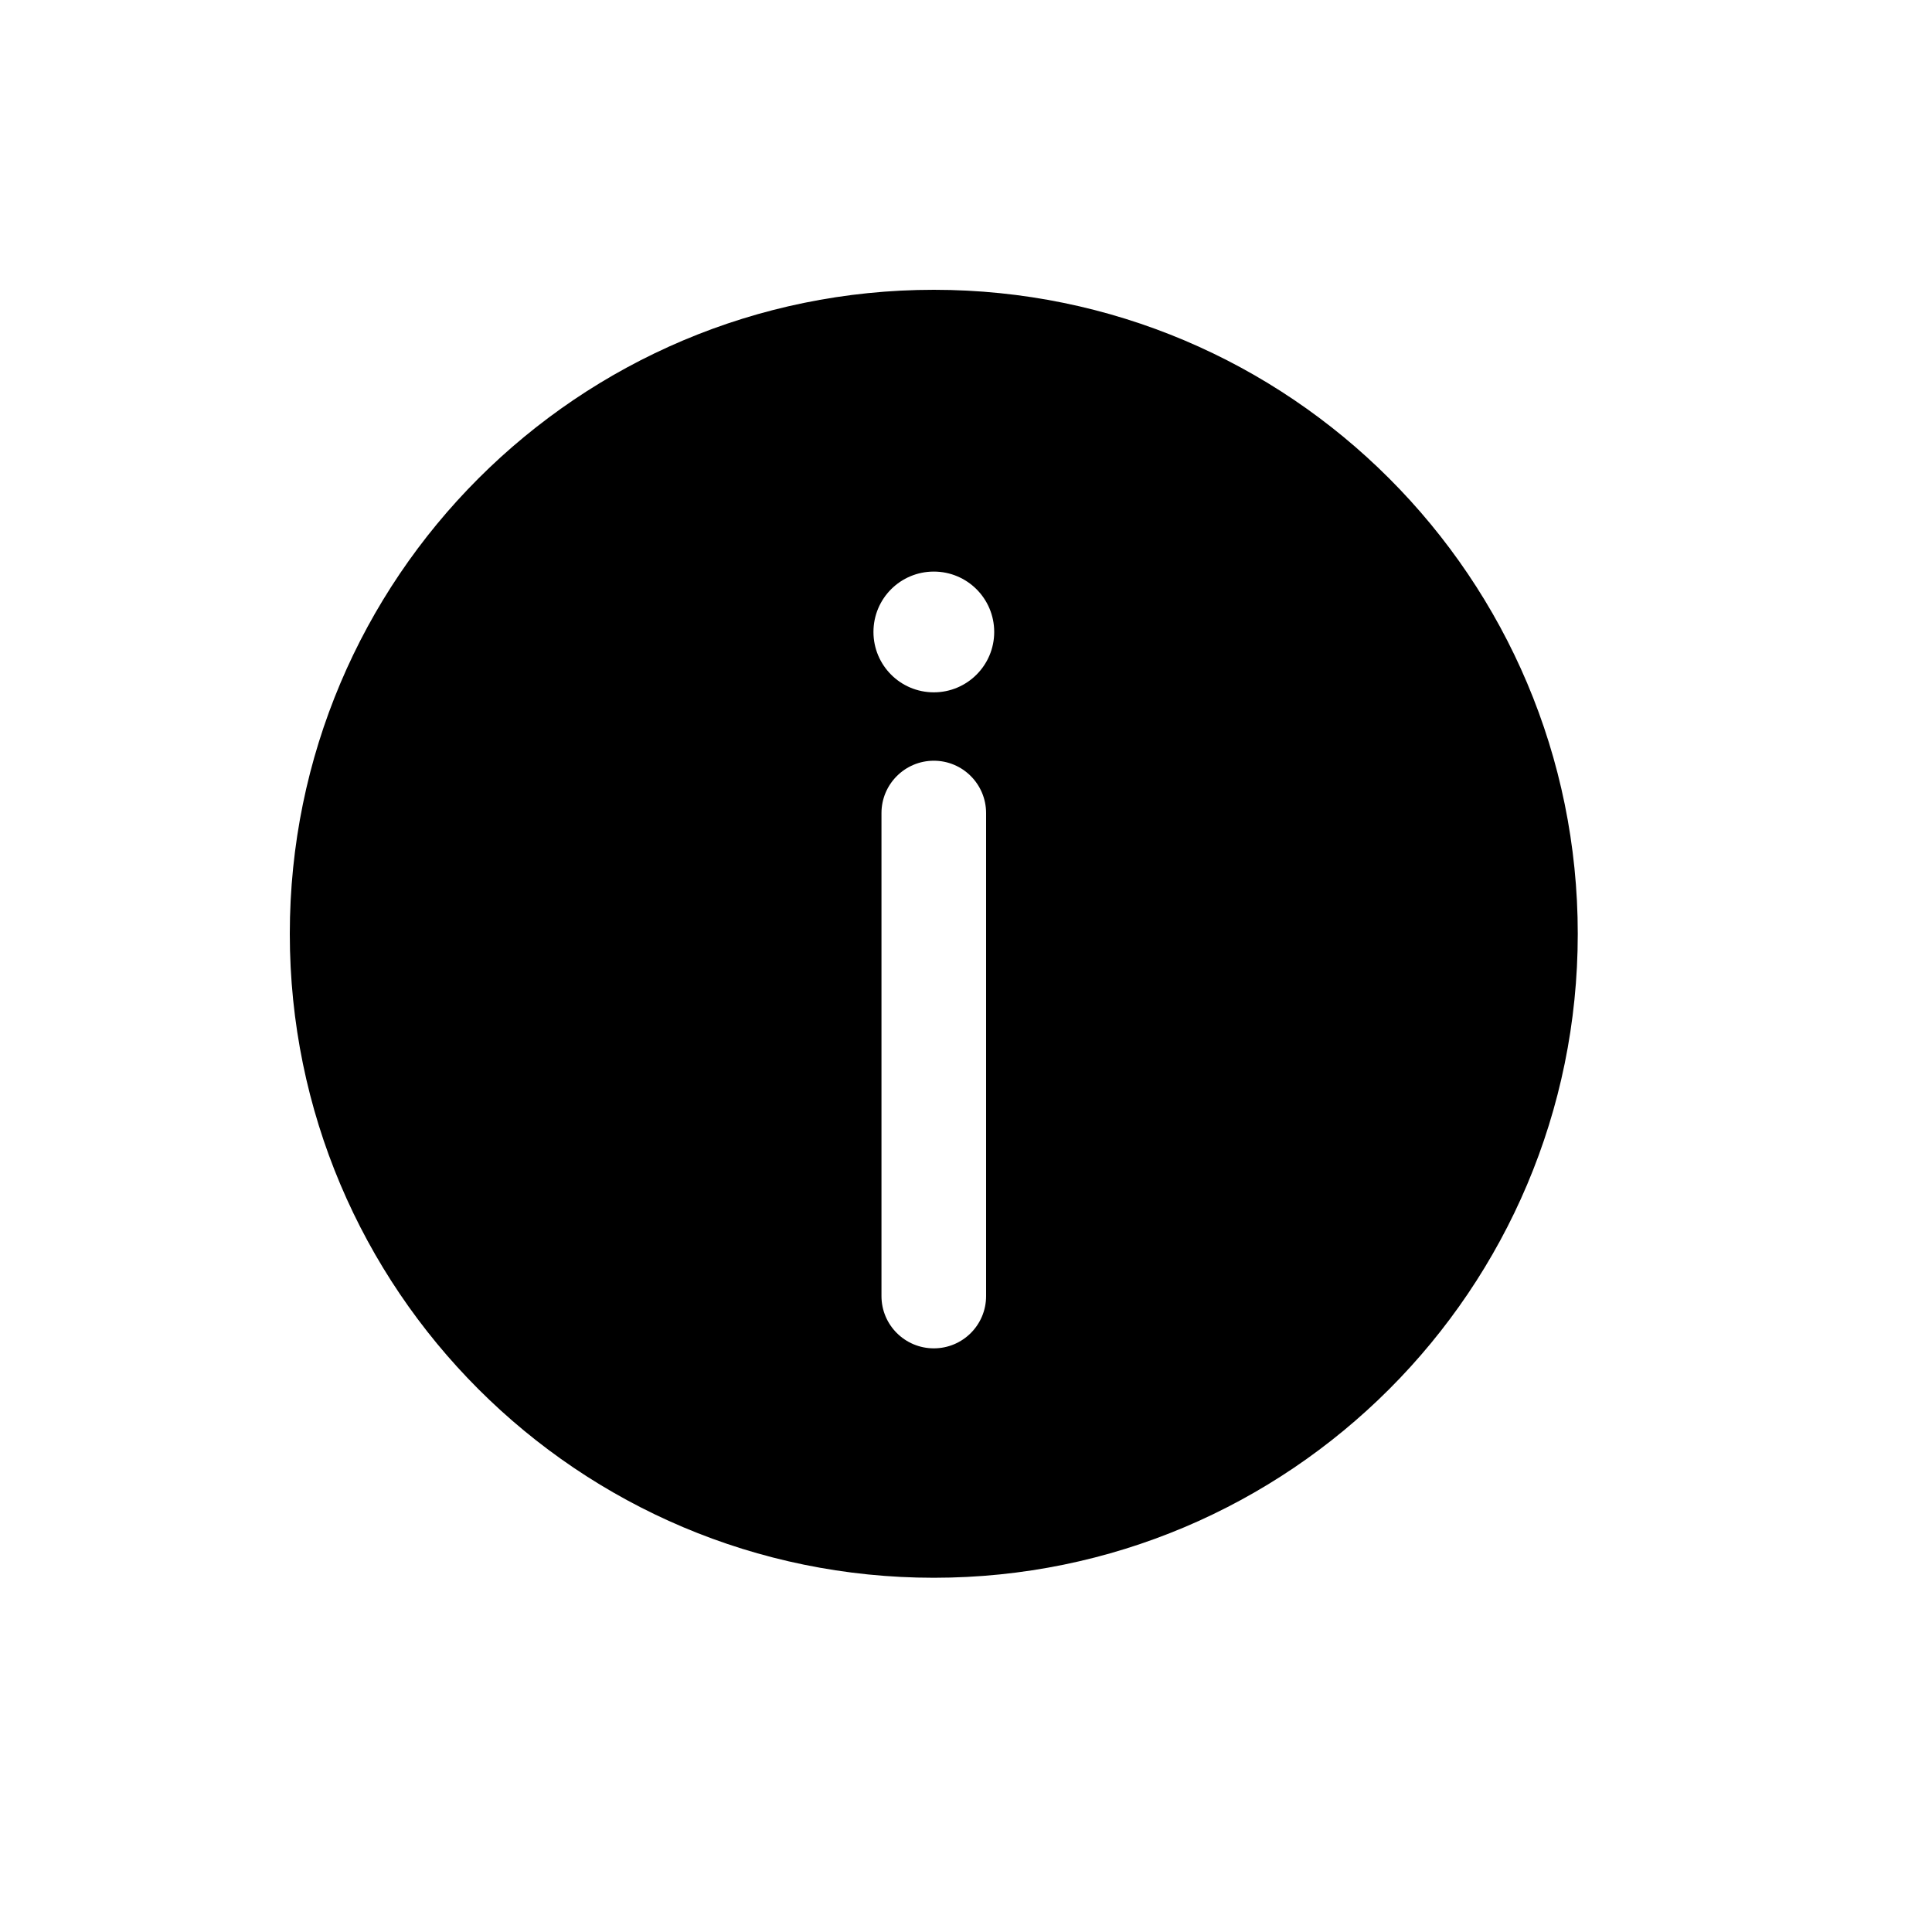 <svg width="20" height="20" viewBox="0 0 20 20" fill="none" xmlns="http://www.w3.org/2000/svg">
<path fill-rule="evenodd" clip-rule="evenodd" d="M9.667 16.333C13.349 16.333 16.333 13.349 16.333 9.667C16.333 5.985 13.349 3 9.667 3C5.985 3 3 5.985 3 9.667C3 13.349 5.985 16.333 9.667 16.333ZM9.667 7.875C9.966 7.875 10.208 8.118 10.208 8.417V13.417C10.208 13.716 9.966 13.958 9.667 13.958C9.368 13.958 9.125 13.716 9.125 13.417V8.417C9.125 8.118 9.368 7.875 9.667 7.875ZM10.292 6.542C10.292 6.887 10.012 7.167 9.667 7.167C9.321 7.167 9.042 6.887 9.042 6.542C9.042 6.196 9.321 5.917 9.667 5.917C10.012 5.917 10.292 6.196 10.292 6.542Z" fill="black"/>
</svg>
